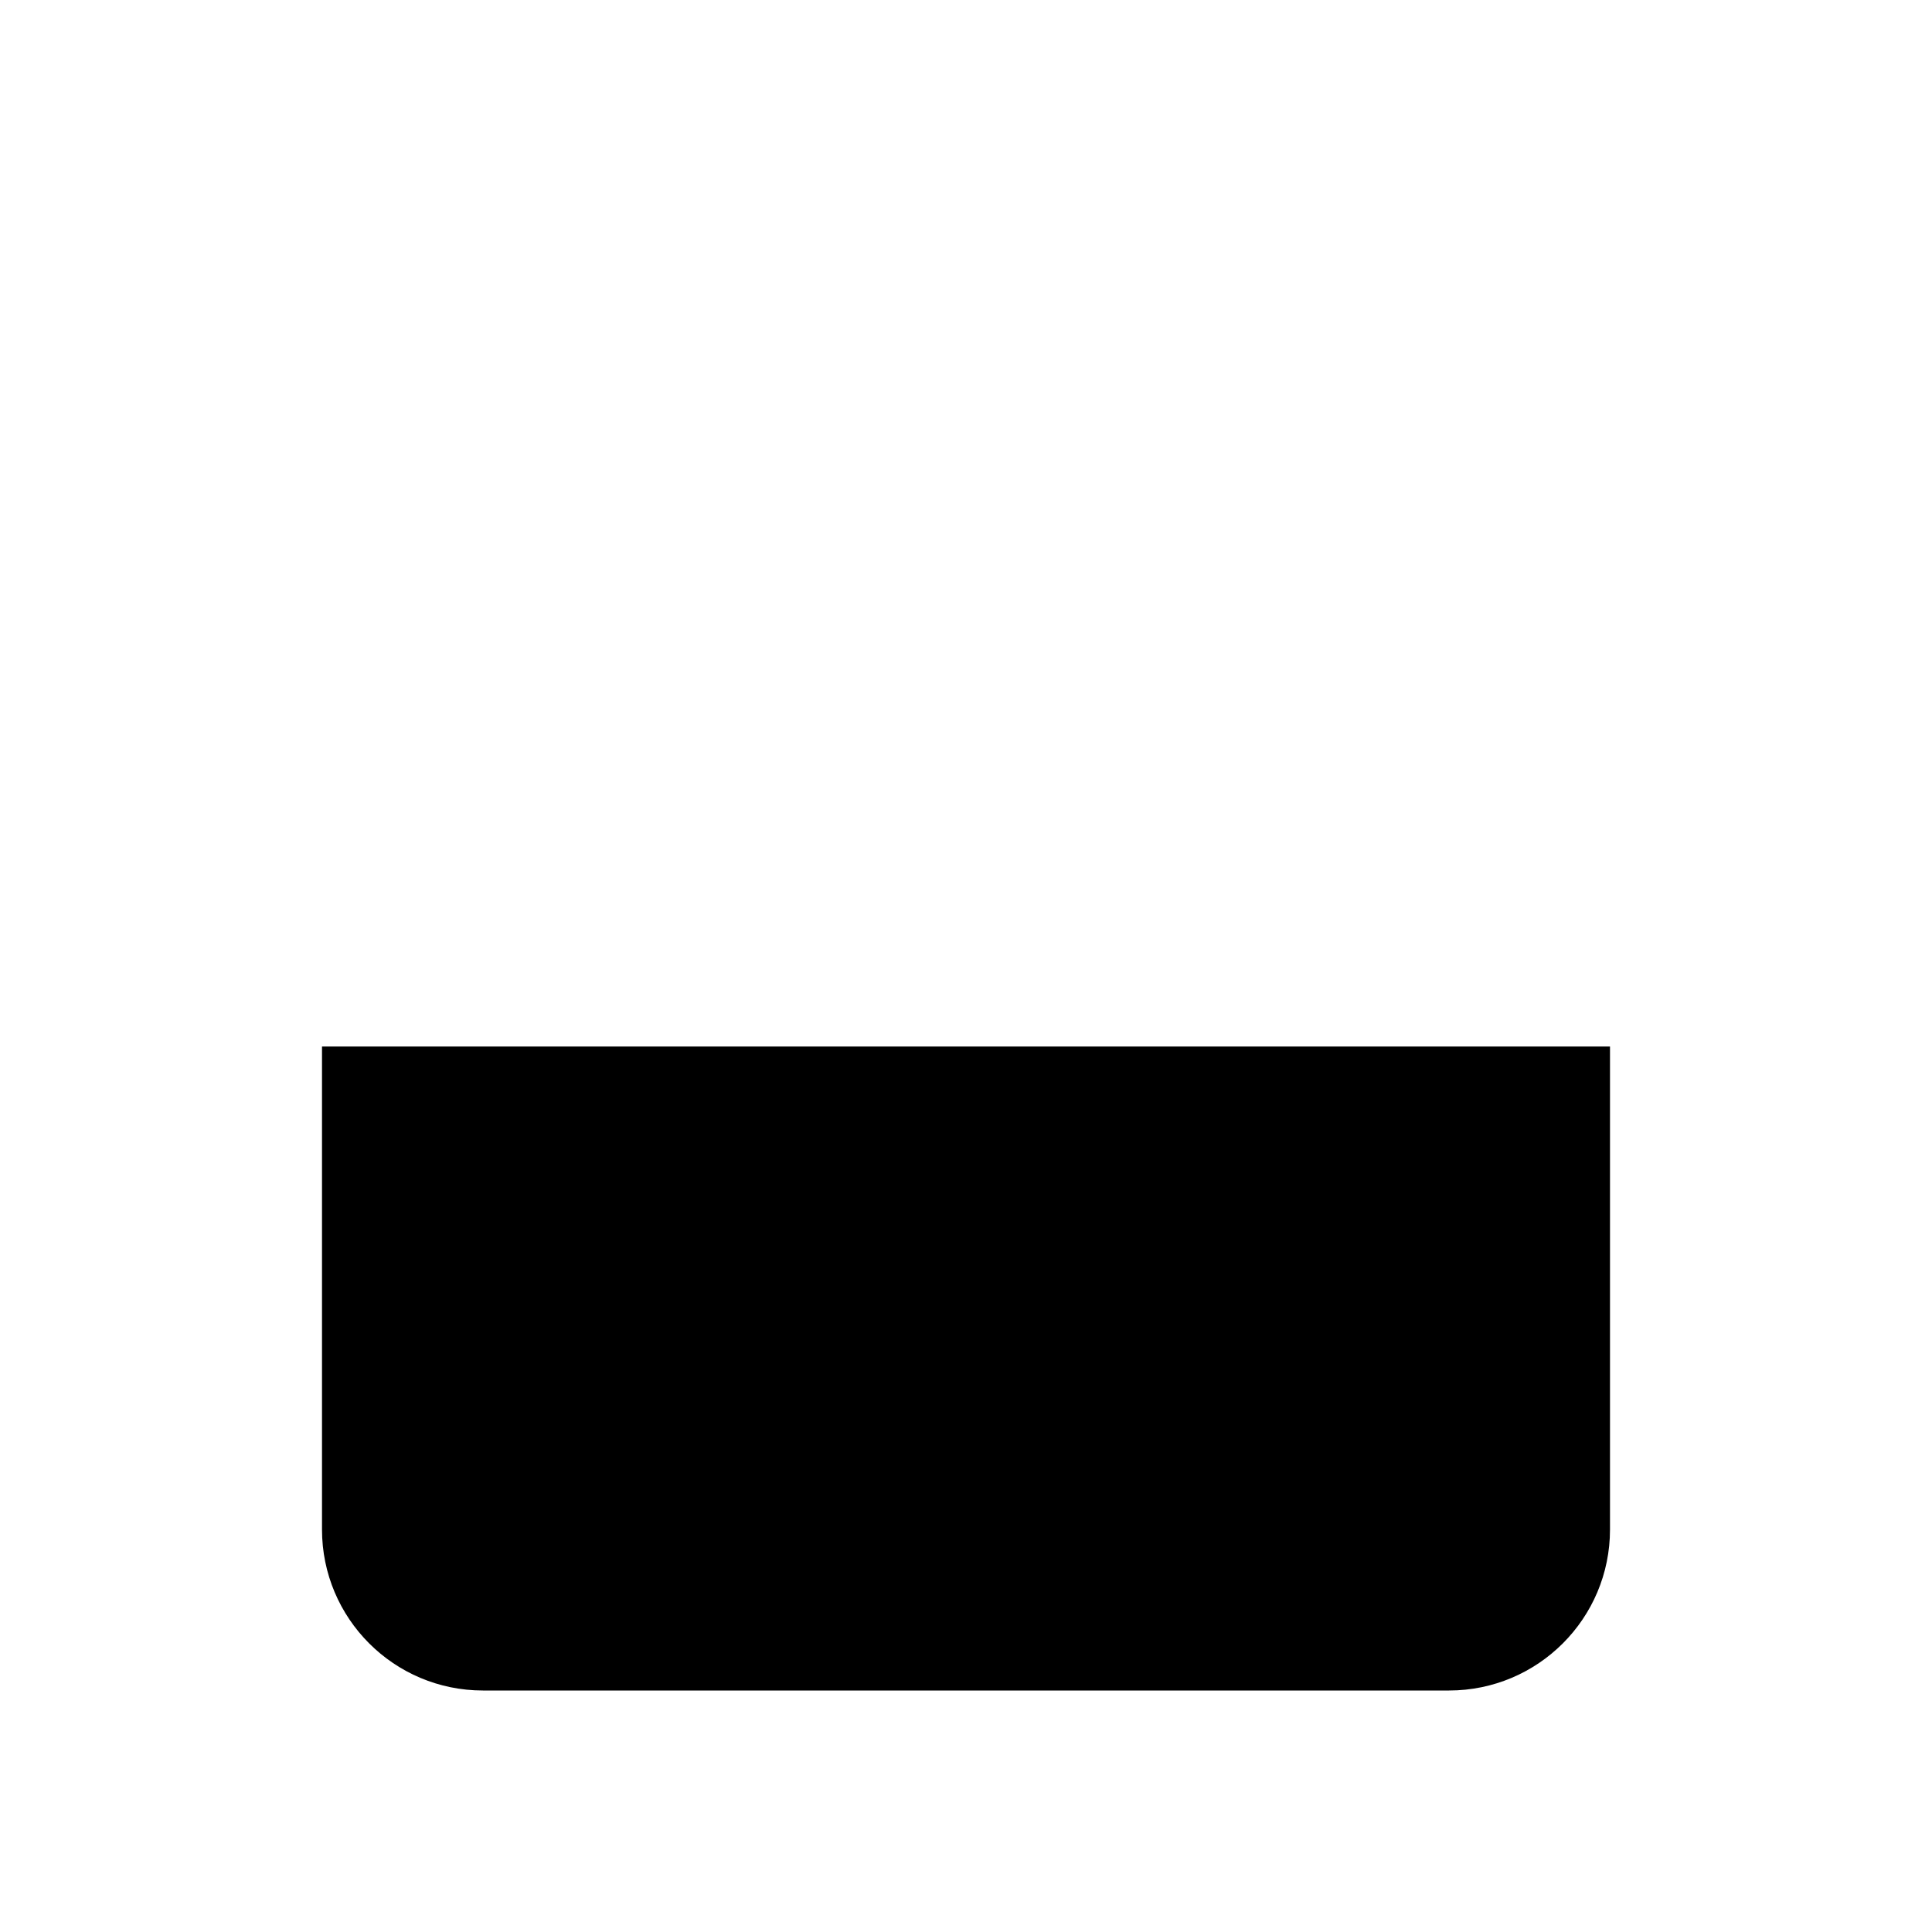 <svg class="pr-icon-iconoir" xmlns="http://www.w3.org/2000/svg" width="24" height="24" viewBox="0 0 24 24">
    <path d="M4 13V19C4 20.105 4.895 21 6 21H18C19.105 21 20 20.105 20 19V13"/>
    <path d="M12 3L12 15M12 15L8.5 11.5M12 15L15.5 11.5"/>
</svg>
